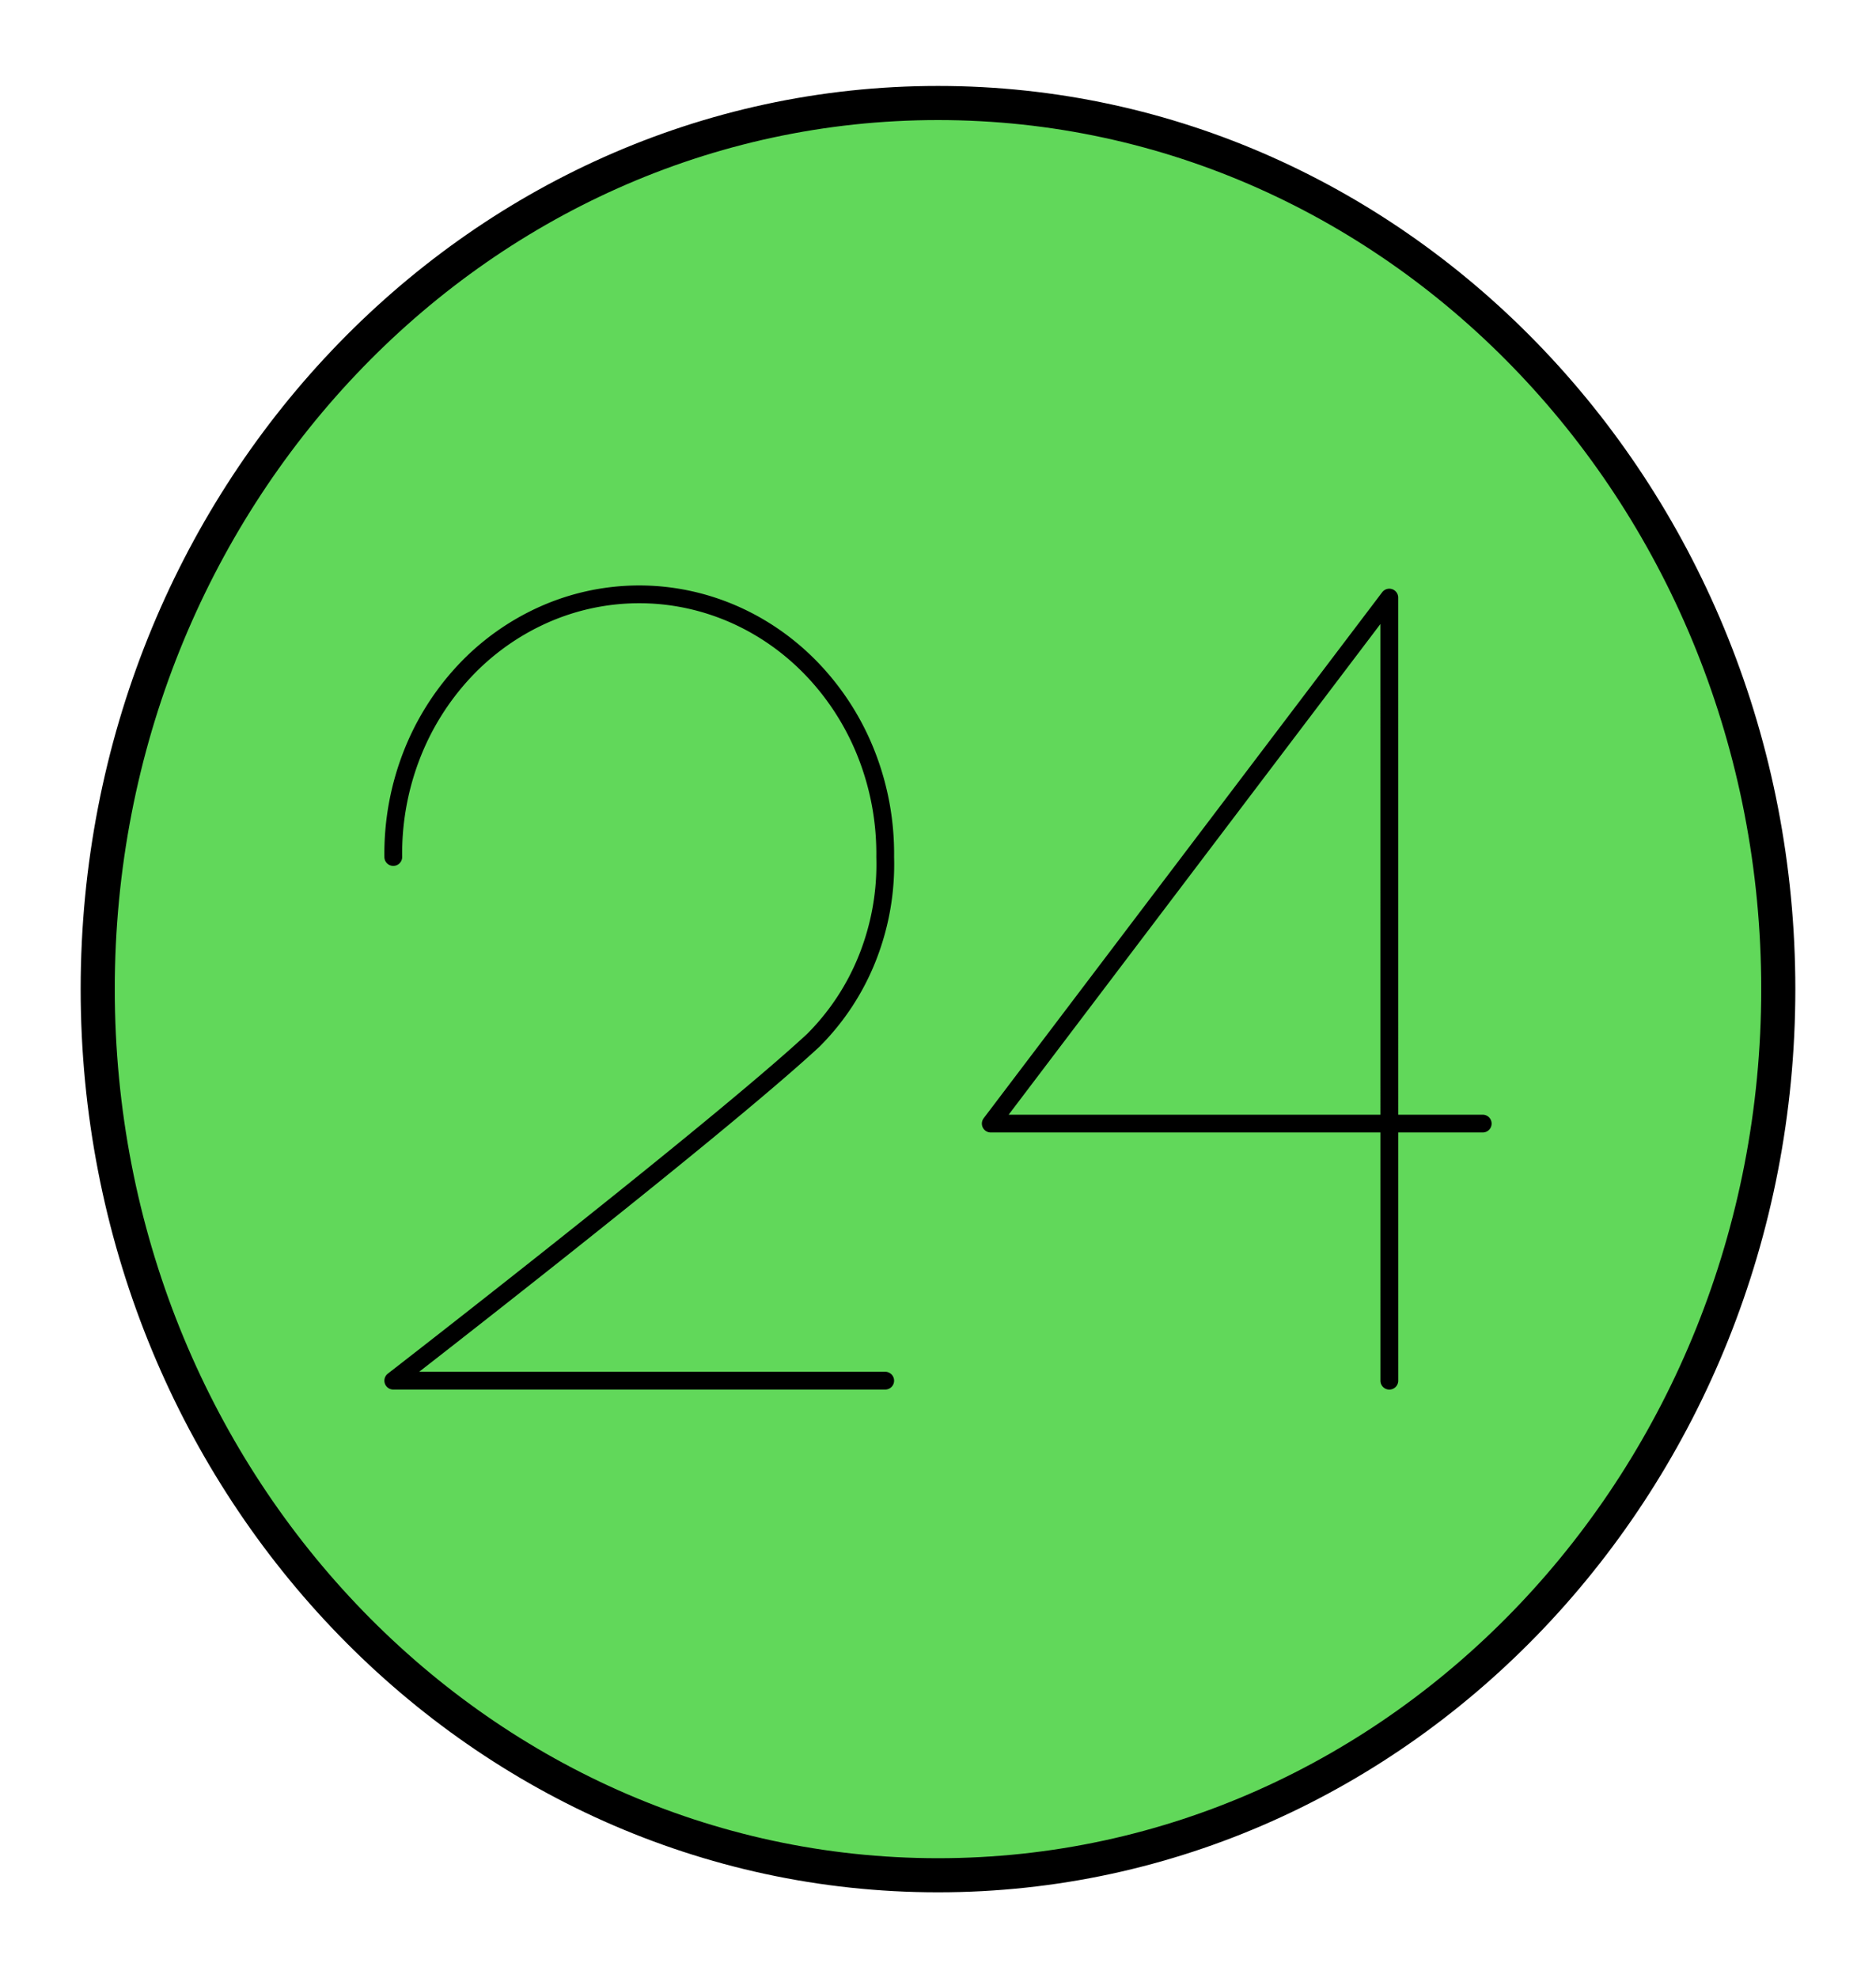 <svg xmlns="http://www.w3.org/2000/svg" width="55" height="58" fill="none" viewBox="0 0 55 58">
  <path fill="#61D85A" stroke="#000" stroke-linecap="round" stroke-linejoin="round" d="M27.5 54.98c13.606 0 24.635-11.632 24.635-25.98S41.105 3.02 27.5 3.02C13.894 3.02 2.865 14.653 2.865 29S13.895 54.98 27.5 54.98Z"/>
  <path stroke="#000" stroke-linecap="round" stroke-linejoin="round" stroke-width=".521" d="m40.732 40.48-.001-22.96-11.684 15.422H43.47m-31.94-7.816a7.973 7.973 0 0 1 .522-2.94 7.657 7.657 0 0 1 1.557-2.5 7.205 7.205 0 0 1 2.351-1.673 6.89 6.89 0 0 1 2.78-.588c.956 0 1.9.2 2.782.588.88.388 1.68.957 2.35 1.674a7.645 7.645 0 0 1 1.557 2.5 7.97 7.97 0 0 1 .523 2.94 7.43 7.43 0 0 1-.509 2.927 7.114 7.114 0 0 1-1.603 2.45c-2.918 2.7-12.31 9.975-12.31 9.975h14.422"/>
</svg>
